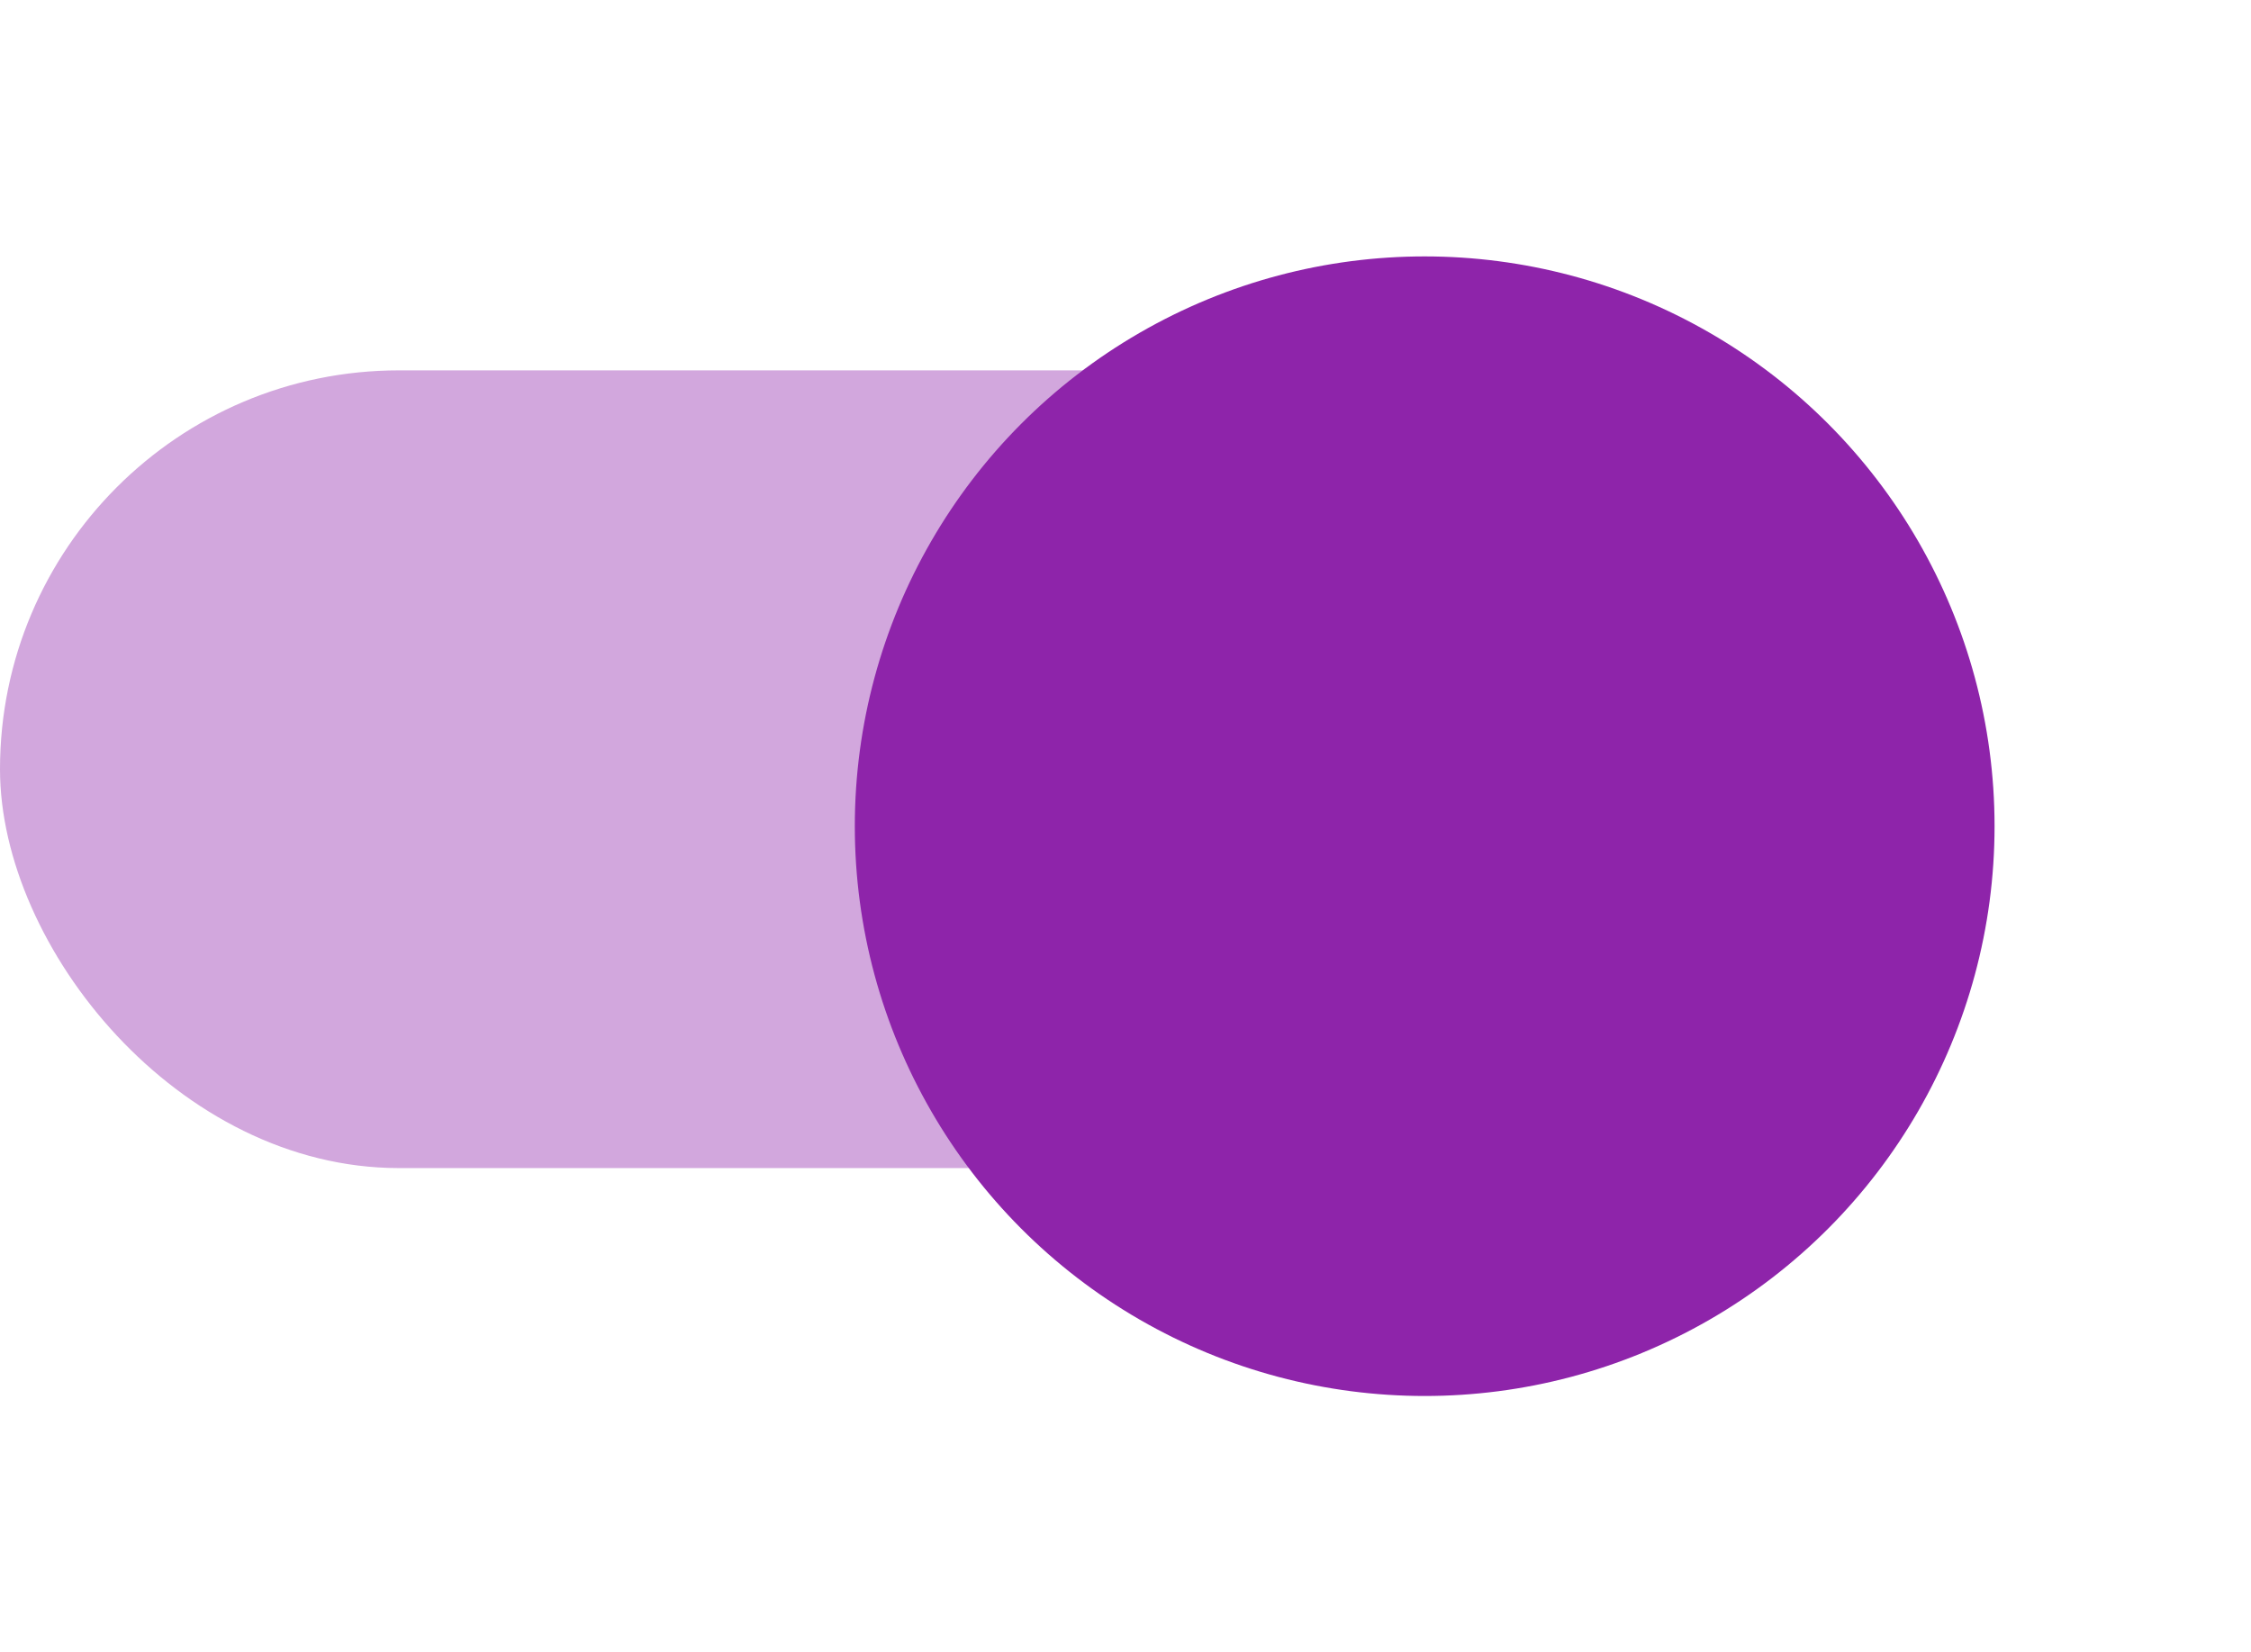 <svg xmlns="http://www.w3.org/2000/svg" xmlns:xlink="http://www.w3.org/1999/xlink" width="39.5" height="29" viewBox="0 0 39.5 29">
  <defs>
    <filter id="타원_48" x="10.5" y="0" width="29" height="29" filterUnits="userSpaceOnUse">
      <feOffset dy="1" input="SourceAlpha"/>
      <feGaussianBlur stdDeviation="1.5" result="blur"/>
      <feFlood flood-opacity="0.212"/>
      <feComposite operator="in" in2="blur"/>
      <feComposite in="SourceGraphic"/>
    </filter>
  </defs>
  <g id="그룹_6661" data-name="그룹 6661" transform="translate(-507 -415.5)">
    <g id="Selection_Control_Switch_On_Enabled" data-name="Selection Control / Switch / On / Enabled" transform="translate(507 419)">
      <rect id="사각형_576" data-name="사각형 576" width="34" height="14" rx="7" transform="translate(0 3)" fill="#8e24aa" opacity="0.4"/>
      <g transform="matrix(1, 0, 0, 1, 0, -3.5)" filter="url(#타원_48)">
        <ellipse id="타원_48-2" data-name="타원 48" cx="10" cy="10" rx="10" ry="10" transform="translate(15 3.5)" fill="#8e24aa"/>
      </g>
    </g>
  </g>
</svg>
